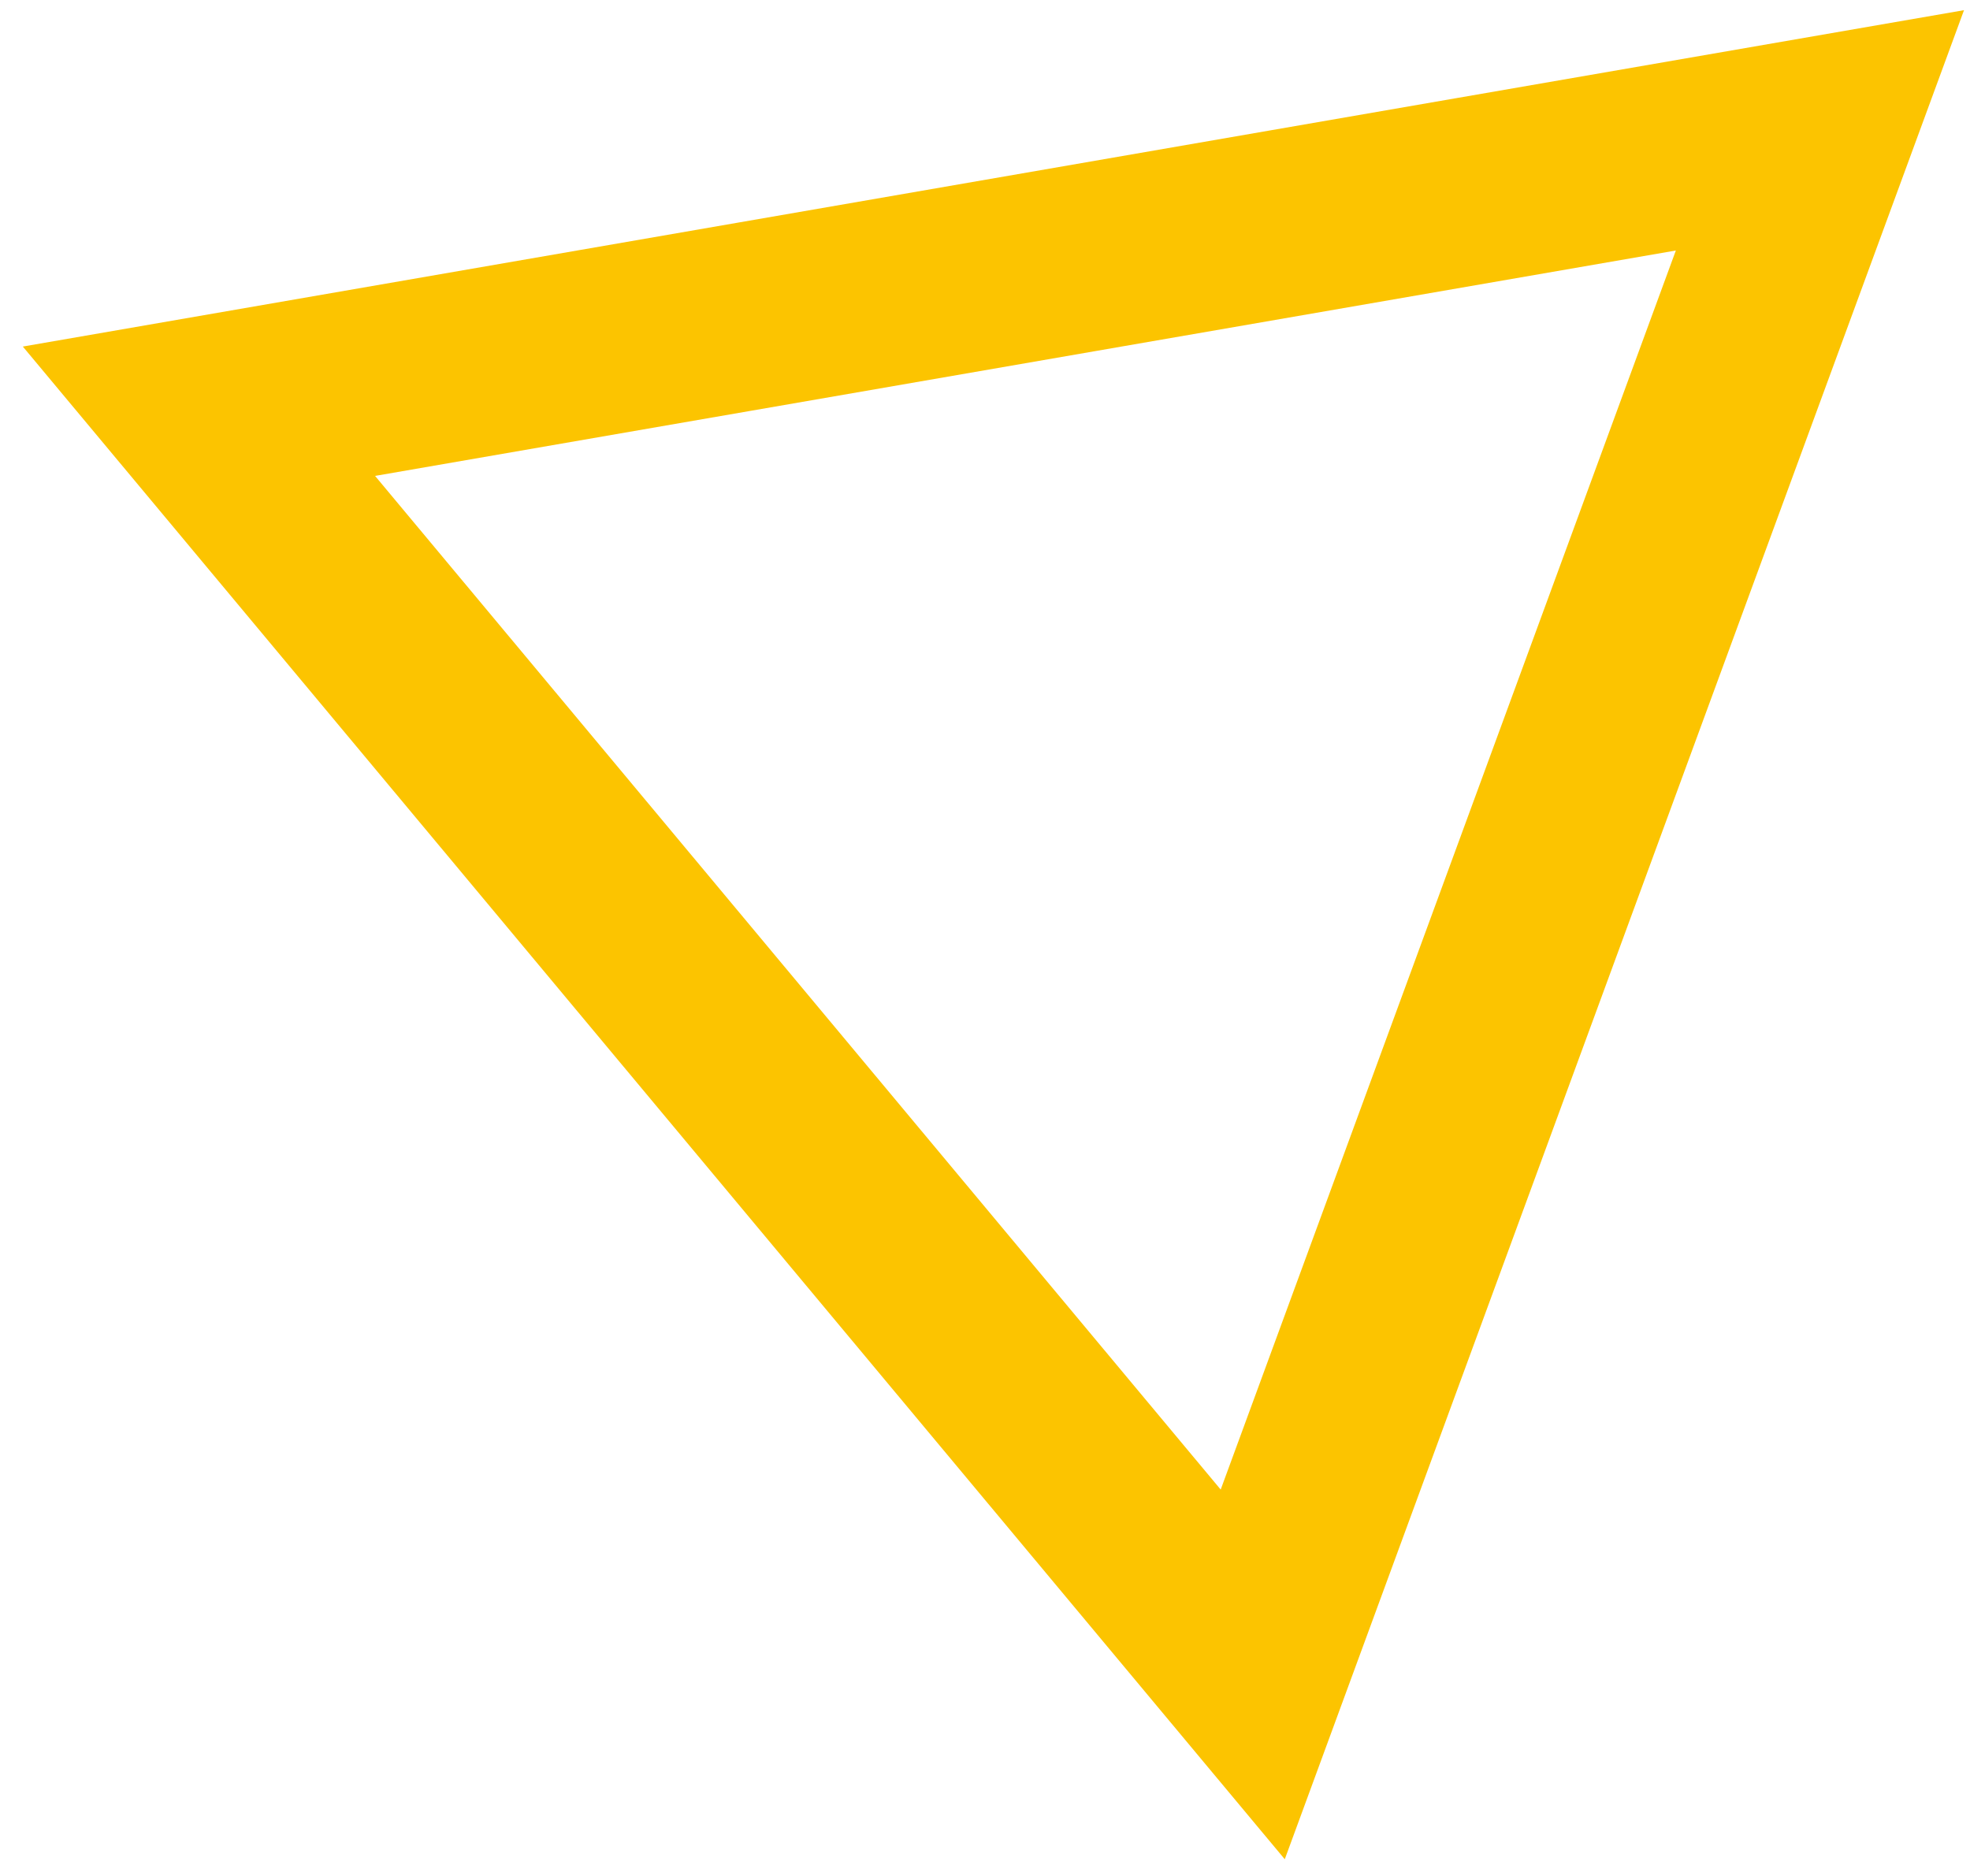<svg width="84" height="80" viewBox="0 0 84 80" fill="none" xmlns="http://www.w3.org/2000/svg">
<path d="M8.483 17.537L77.601 5.558L53.416 71.405L8.483 17.537Z" stroke="#FCC400" stroke-width="8"/>
</svg>

